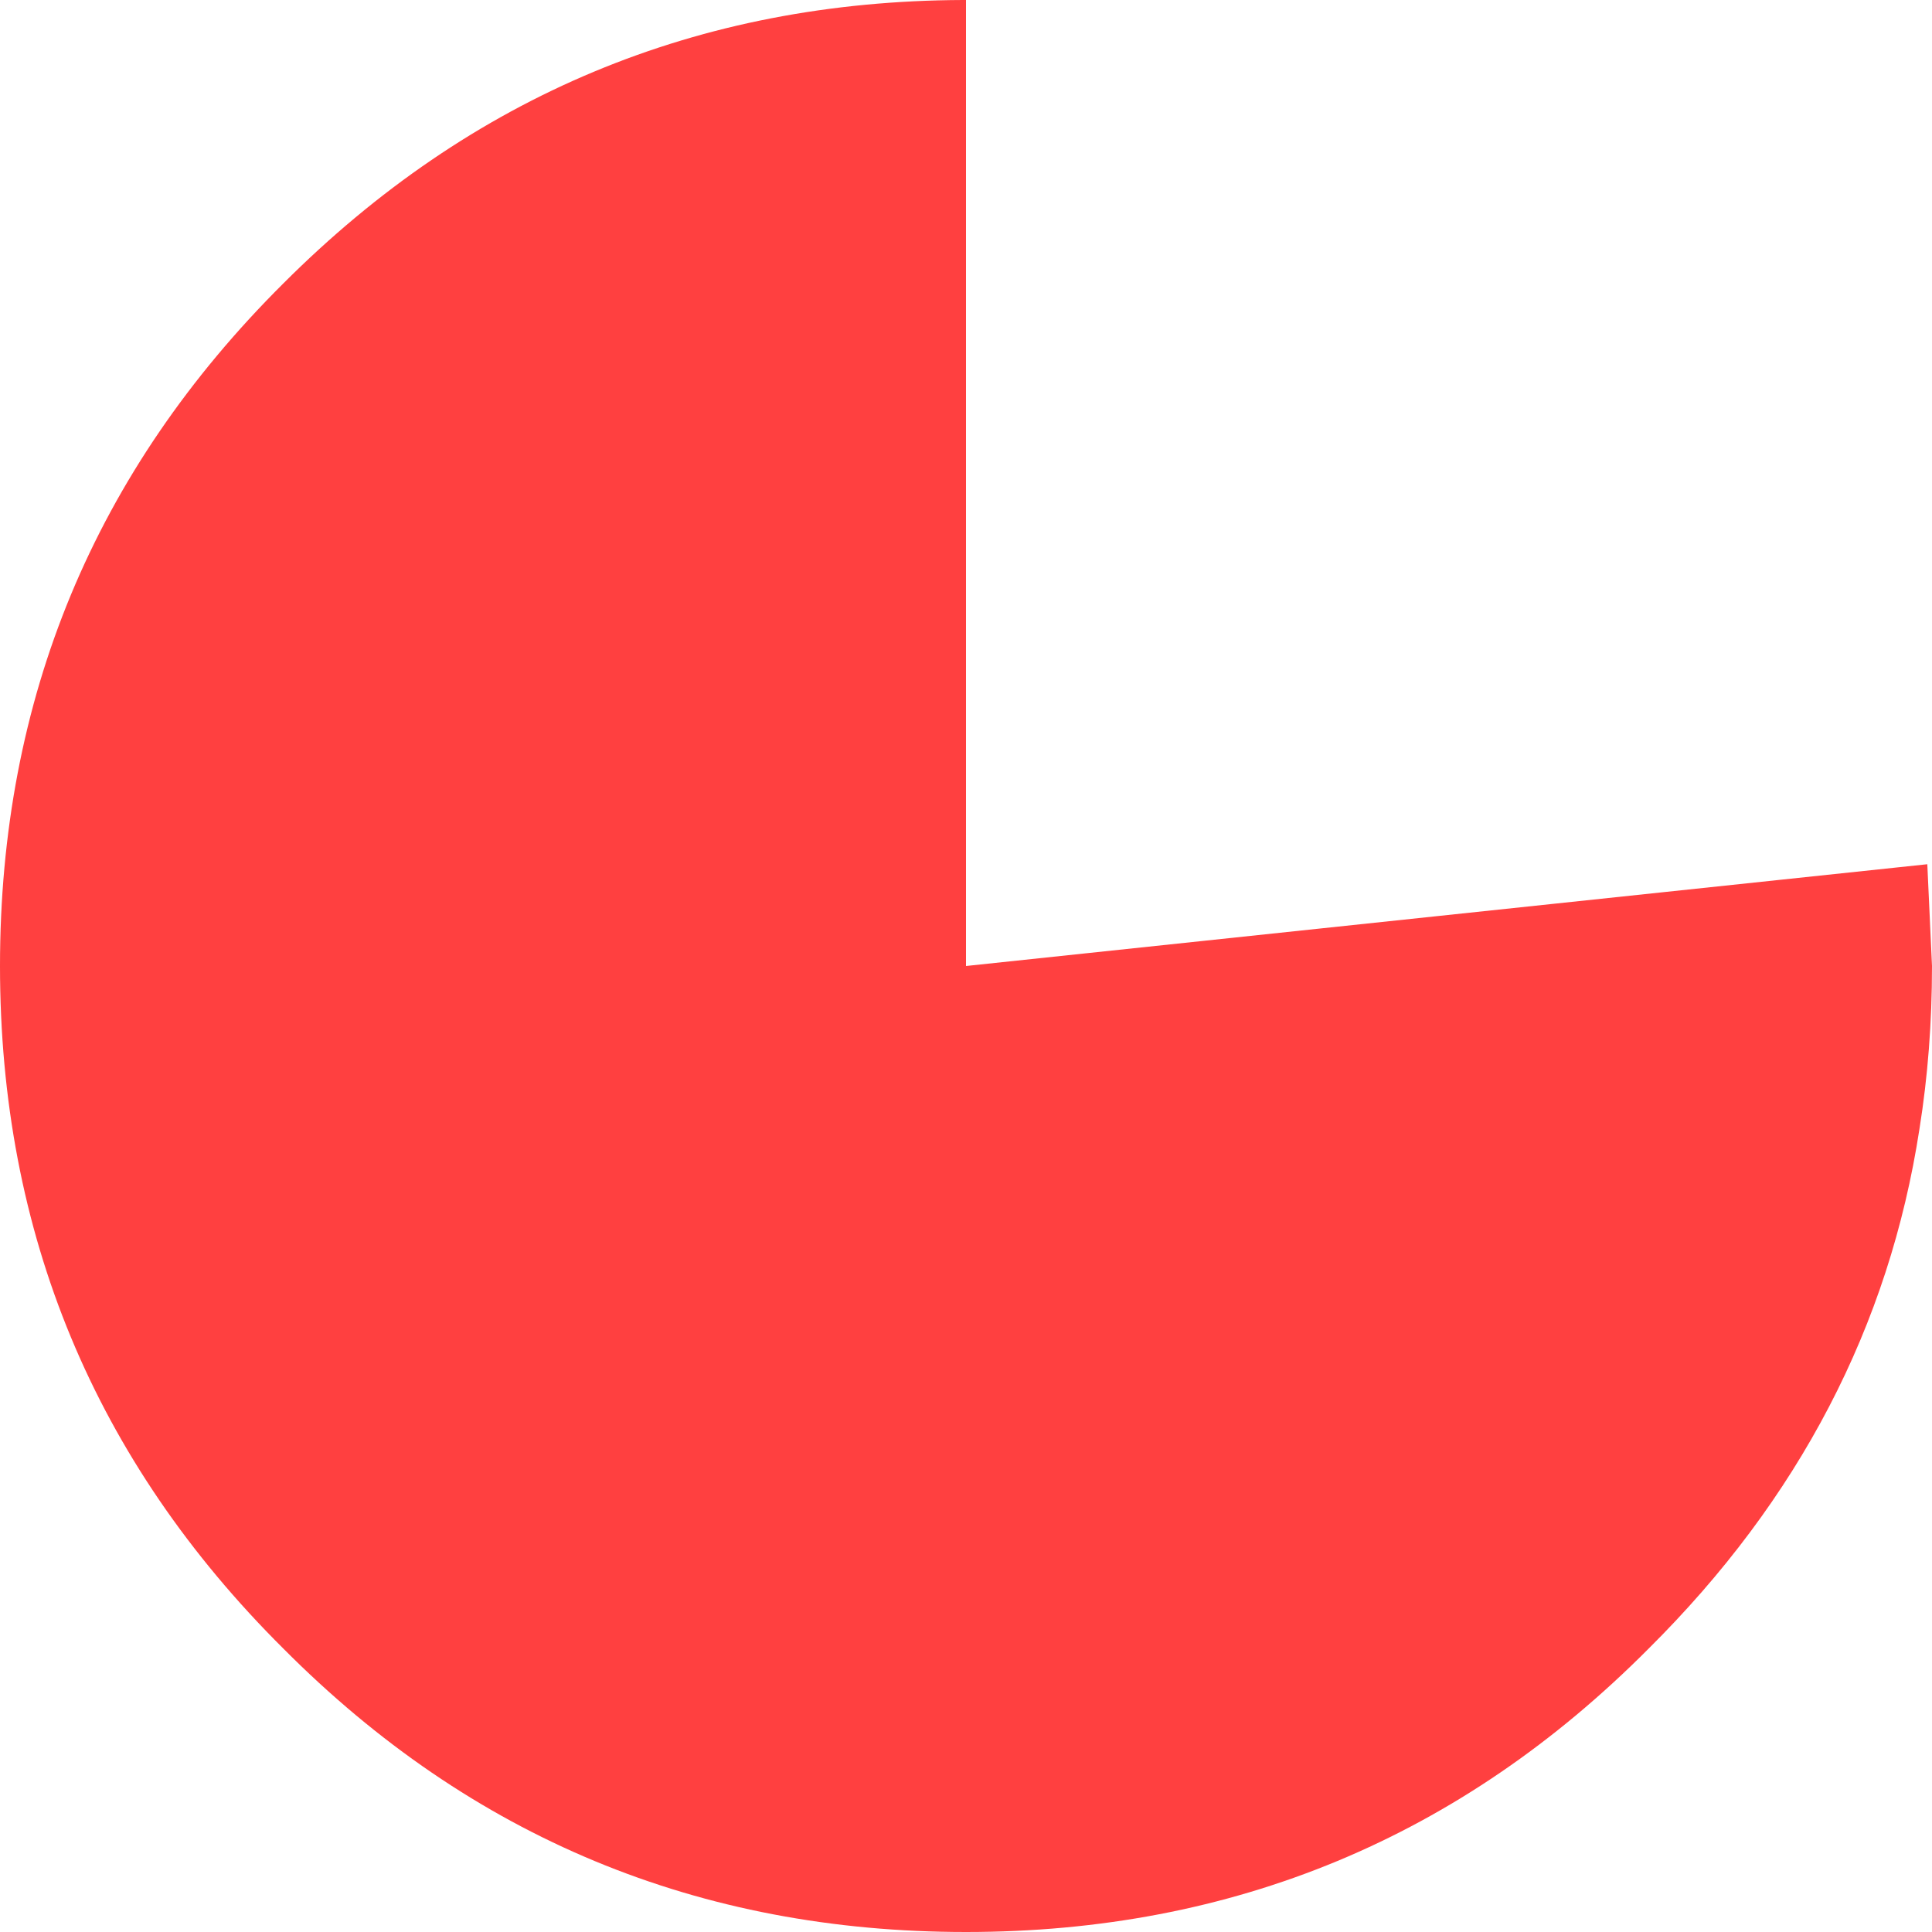 <?xml version="1.0" encoding="UTF-8" standalone="no"?>
<svg xmlns:xlink="http://www.w3.org/1999/xlink" height="61.7px" width="61.7px" xmlns="http://www.w3.org/2000/svg">
  <g transform="matrix(1.0, 0.0, 0.0, 1.0, 30.85, 30.85)">
    <path d="M-0.1 -30.85 L0.0 -30.85 0.0 0.0 30.7 -3.25 30.85 0.0 Q30.85 2.7 30.45 5.2 29.0 14.65 21.8 21.8 12.8 30.85 0.0 30.85 -12.8 30.85 -21.8 21.8 -30.85 12.8 -30.85 0.0 -30.85 -12.8 -21.8 -21.8 -12.8 -30.8 -0.1 -30.85" fill="#ff0000" fill-opacity="0.749" fill-rule="evenodd" stroke="none"/>
  </g>
</svg>
